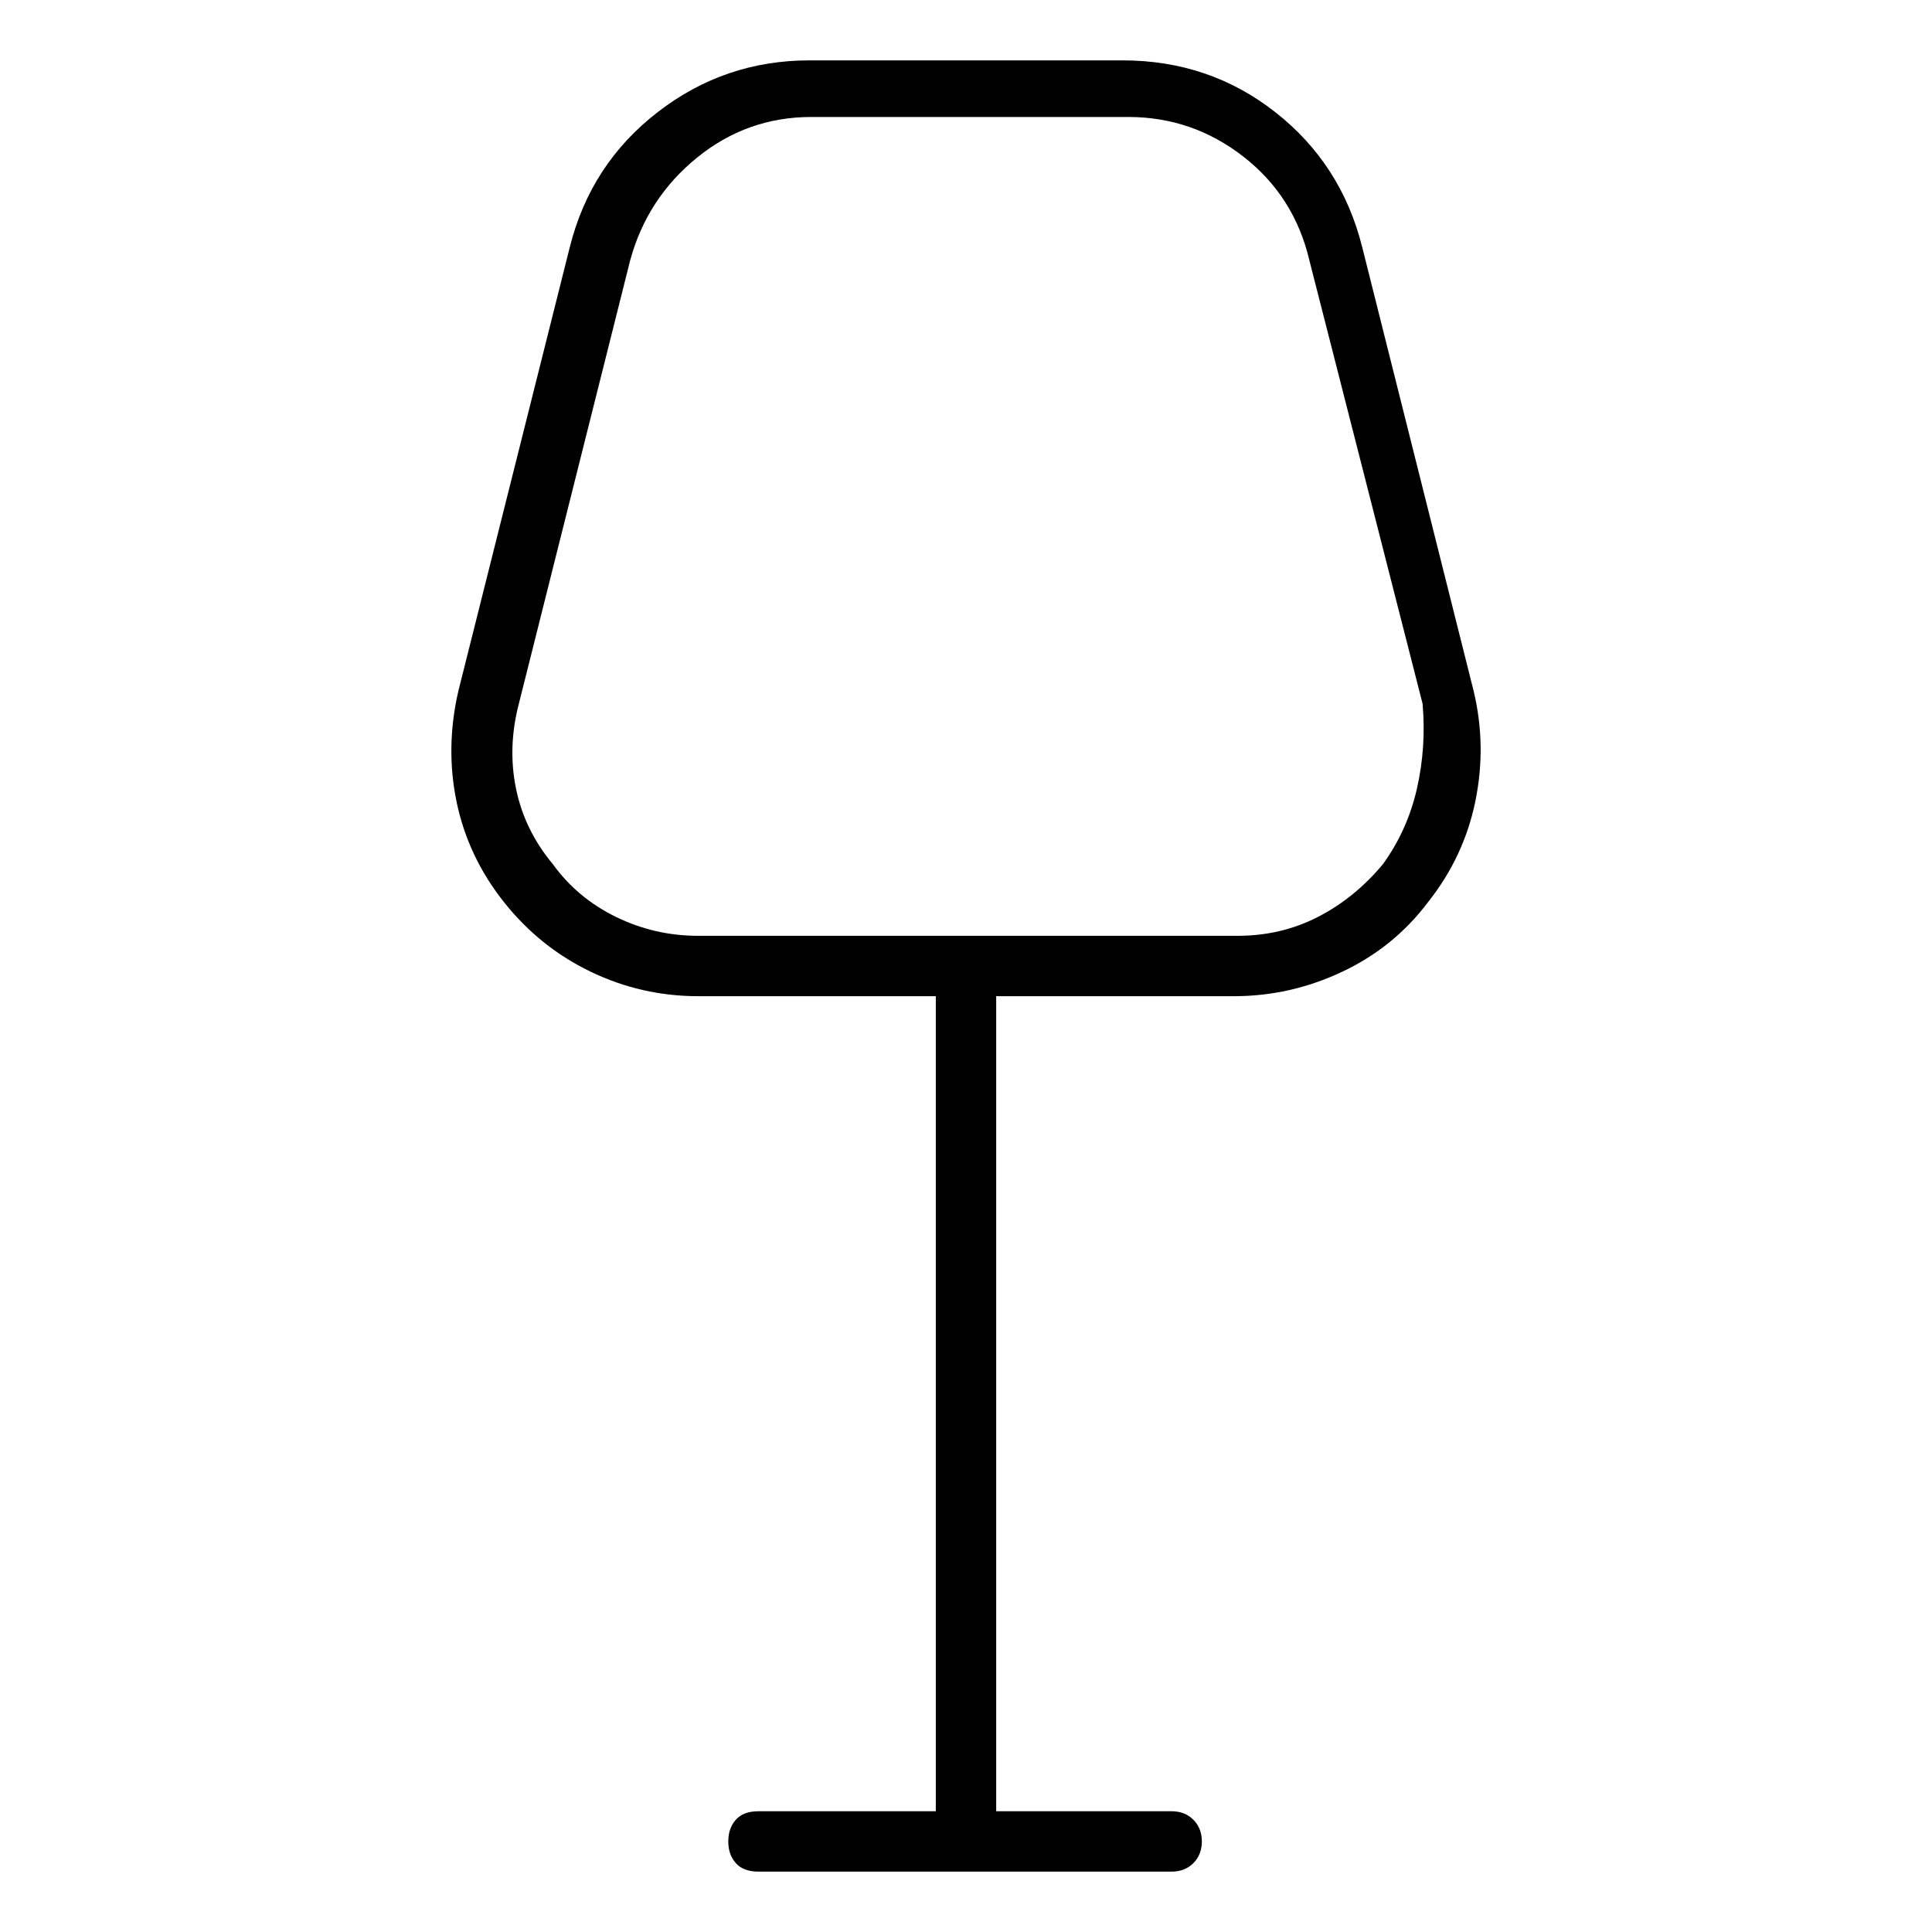 <svg viewBox="0 0 1024 1024" xmlns="http://www.w3.org/2000/svg">
  <path transform="scale(1, -1) translate(0, -960)" fill="currentColor" d="M781 594l-59 235q-11 44 -46 71.5t-81 27.5h-166q-45 0 -80.5 -27.5t-46.5 -71.5l-59 -235q-7 -30 -1 -59t25 -53t46 -37t57 -13h126v-432h-94q-8 0 -12 -4.5t-4 -11.5t4 -11.5t12 -4.5h219q7 0 11.5 4.5t4.5 11.5t-4.5 11.5t-11.5 4.5h-93v432h126q30 0 57.5 13t45.5 37 q19 24 25 53.5t-1 58.5zM733 502q-15 -18 -34.5 -28t-42.5 -10h-286q-23 0 -43.5 10t-33.5 28q-15 18 -19.5 40t1.5 45l59 235q9 33 35.5 54.5t60.5 21.5h168q34 0 61 -21t35 -55l60 -235q2 -23 -3 -45t-18 -40v0z" />
</svg>